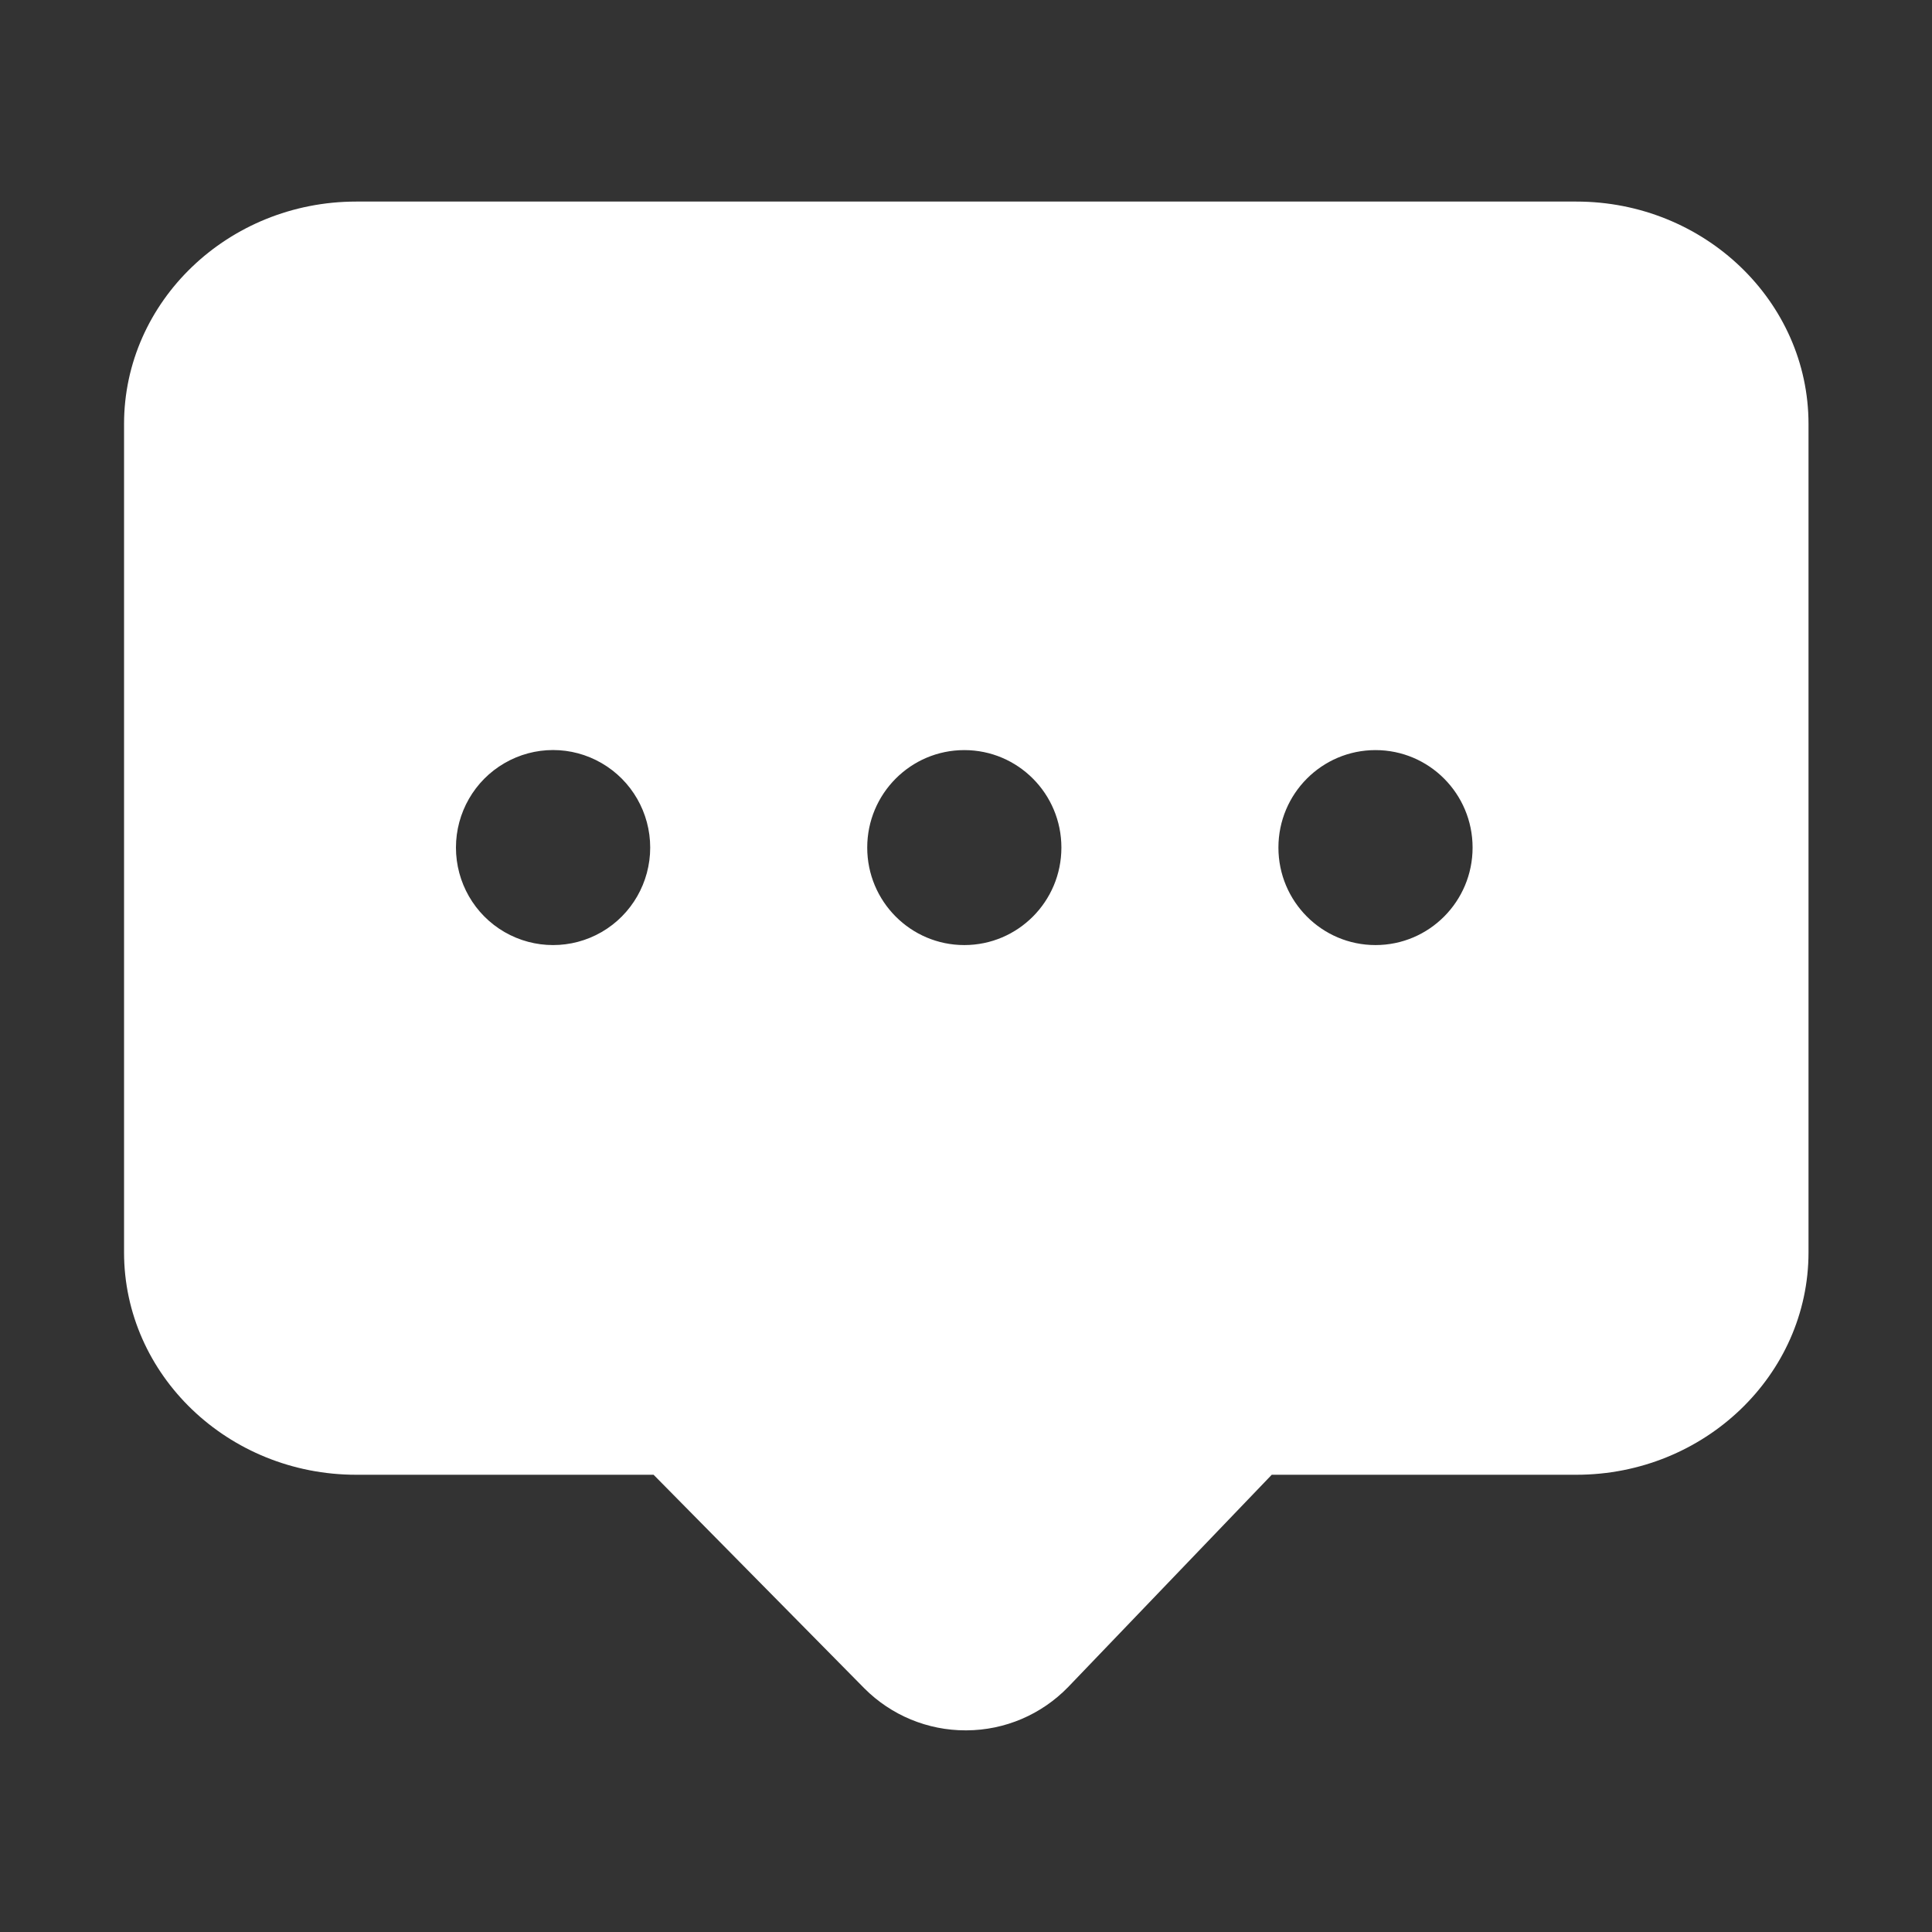 <?xml version="1.0" encoding="UTF-8"?>
<svg width="24px" height="24px" viewBox="0 0 24 24" version="1.1" xmlns="http://www.w3.org/2000/svg" xmlns:xlink="http://www.w3.org/1999/xlink">
    <rect x="0" y="0" width="24" height="24" fill="#333333" stroke="none"/>
    <!-- Generator: Sketch 54 (76480) - https://sketchapp.com -->
    <title>icon_menu_news_selected</title>
    <desc>Created with Sketch.</desc>
    <g id="icon_menu_news_selected" stroke="none" stroke-width="1" fill="none" fill-rule="evenodd">
        <rect id="Rectangle-3" fill-rule="nonzero" x="0" y="0" width="24" height="24"></rect>
        <g id="消息-(4)" transform="translate(1.5, 2.5)" fill="#FFFFFF" fill-rule="nonzero">
            <path d="M10.495,18.995 C10.024,18.996 9.571,18.808 9.238,18.474 L6.619,15.82 L2.925,15.82 C1.334,15.82 0.041,14.58 0.041,13.057 L0.041,2.767 C0.041,1.244 1.335,0.004 2.925,0.004 L18.082,0.004 C19.673,0.004 20.966,1.244 20.966,2.767 L20.966,13.057 C20.966,14.58 19.672,15.82 18.082,15.82 L14.298,15.82 L11.769,18.457 C11.437,18.799 10.983,18.993 10.507,18.995 L10.495,18.995 Z M4.164,8.029 C4.164,8.462 4.394,8.862 4.767,9.078 C5.141,9.294 5.6,9.294 5.974,9.078 C6.347,8.862 6.577,8.462 6.577,8.029 C6.577,7.596 6.347,7.196 5.974,6.98 C5.6,6.763 5.141,6.763 4.767,6.98 C4.394,7.196 4.164,7.596 4.164,8.029 Z M9.273,8.029 C9.273,8.698 9.813,9.24 10.479,9.24 C11.145,9.24 11.685,8.698 11.685,8.029 C11.685,7.36 11.145,6.818 10.479,6.818 C9.813,6.818 9.273,7.36 9.273,8.029 Z M14.381,8.029 C14.381,8.698 14.921,9.24 15.587,9.24 C16.253,9.24 16.793,8.698 16.793,8.029 C16.793,7.36 16.253,6.818 15.587,6.818 C14.921,6.818 14.381,7.36 14.381,8.029 Z" id="形状结合"></path>
        </g>
    </g>
</svg>